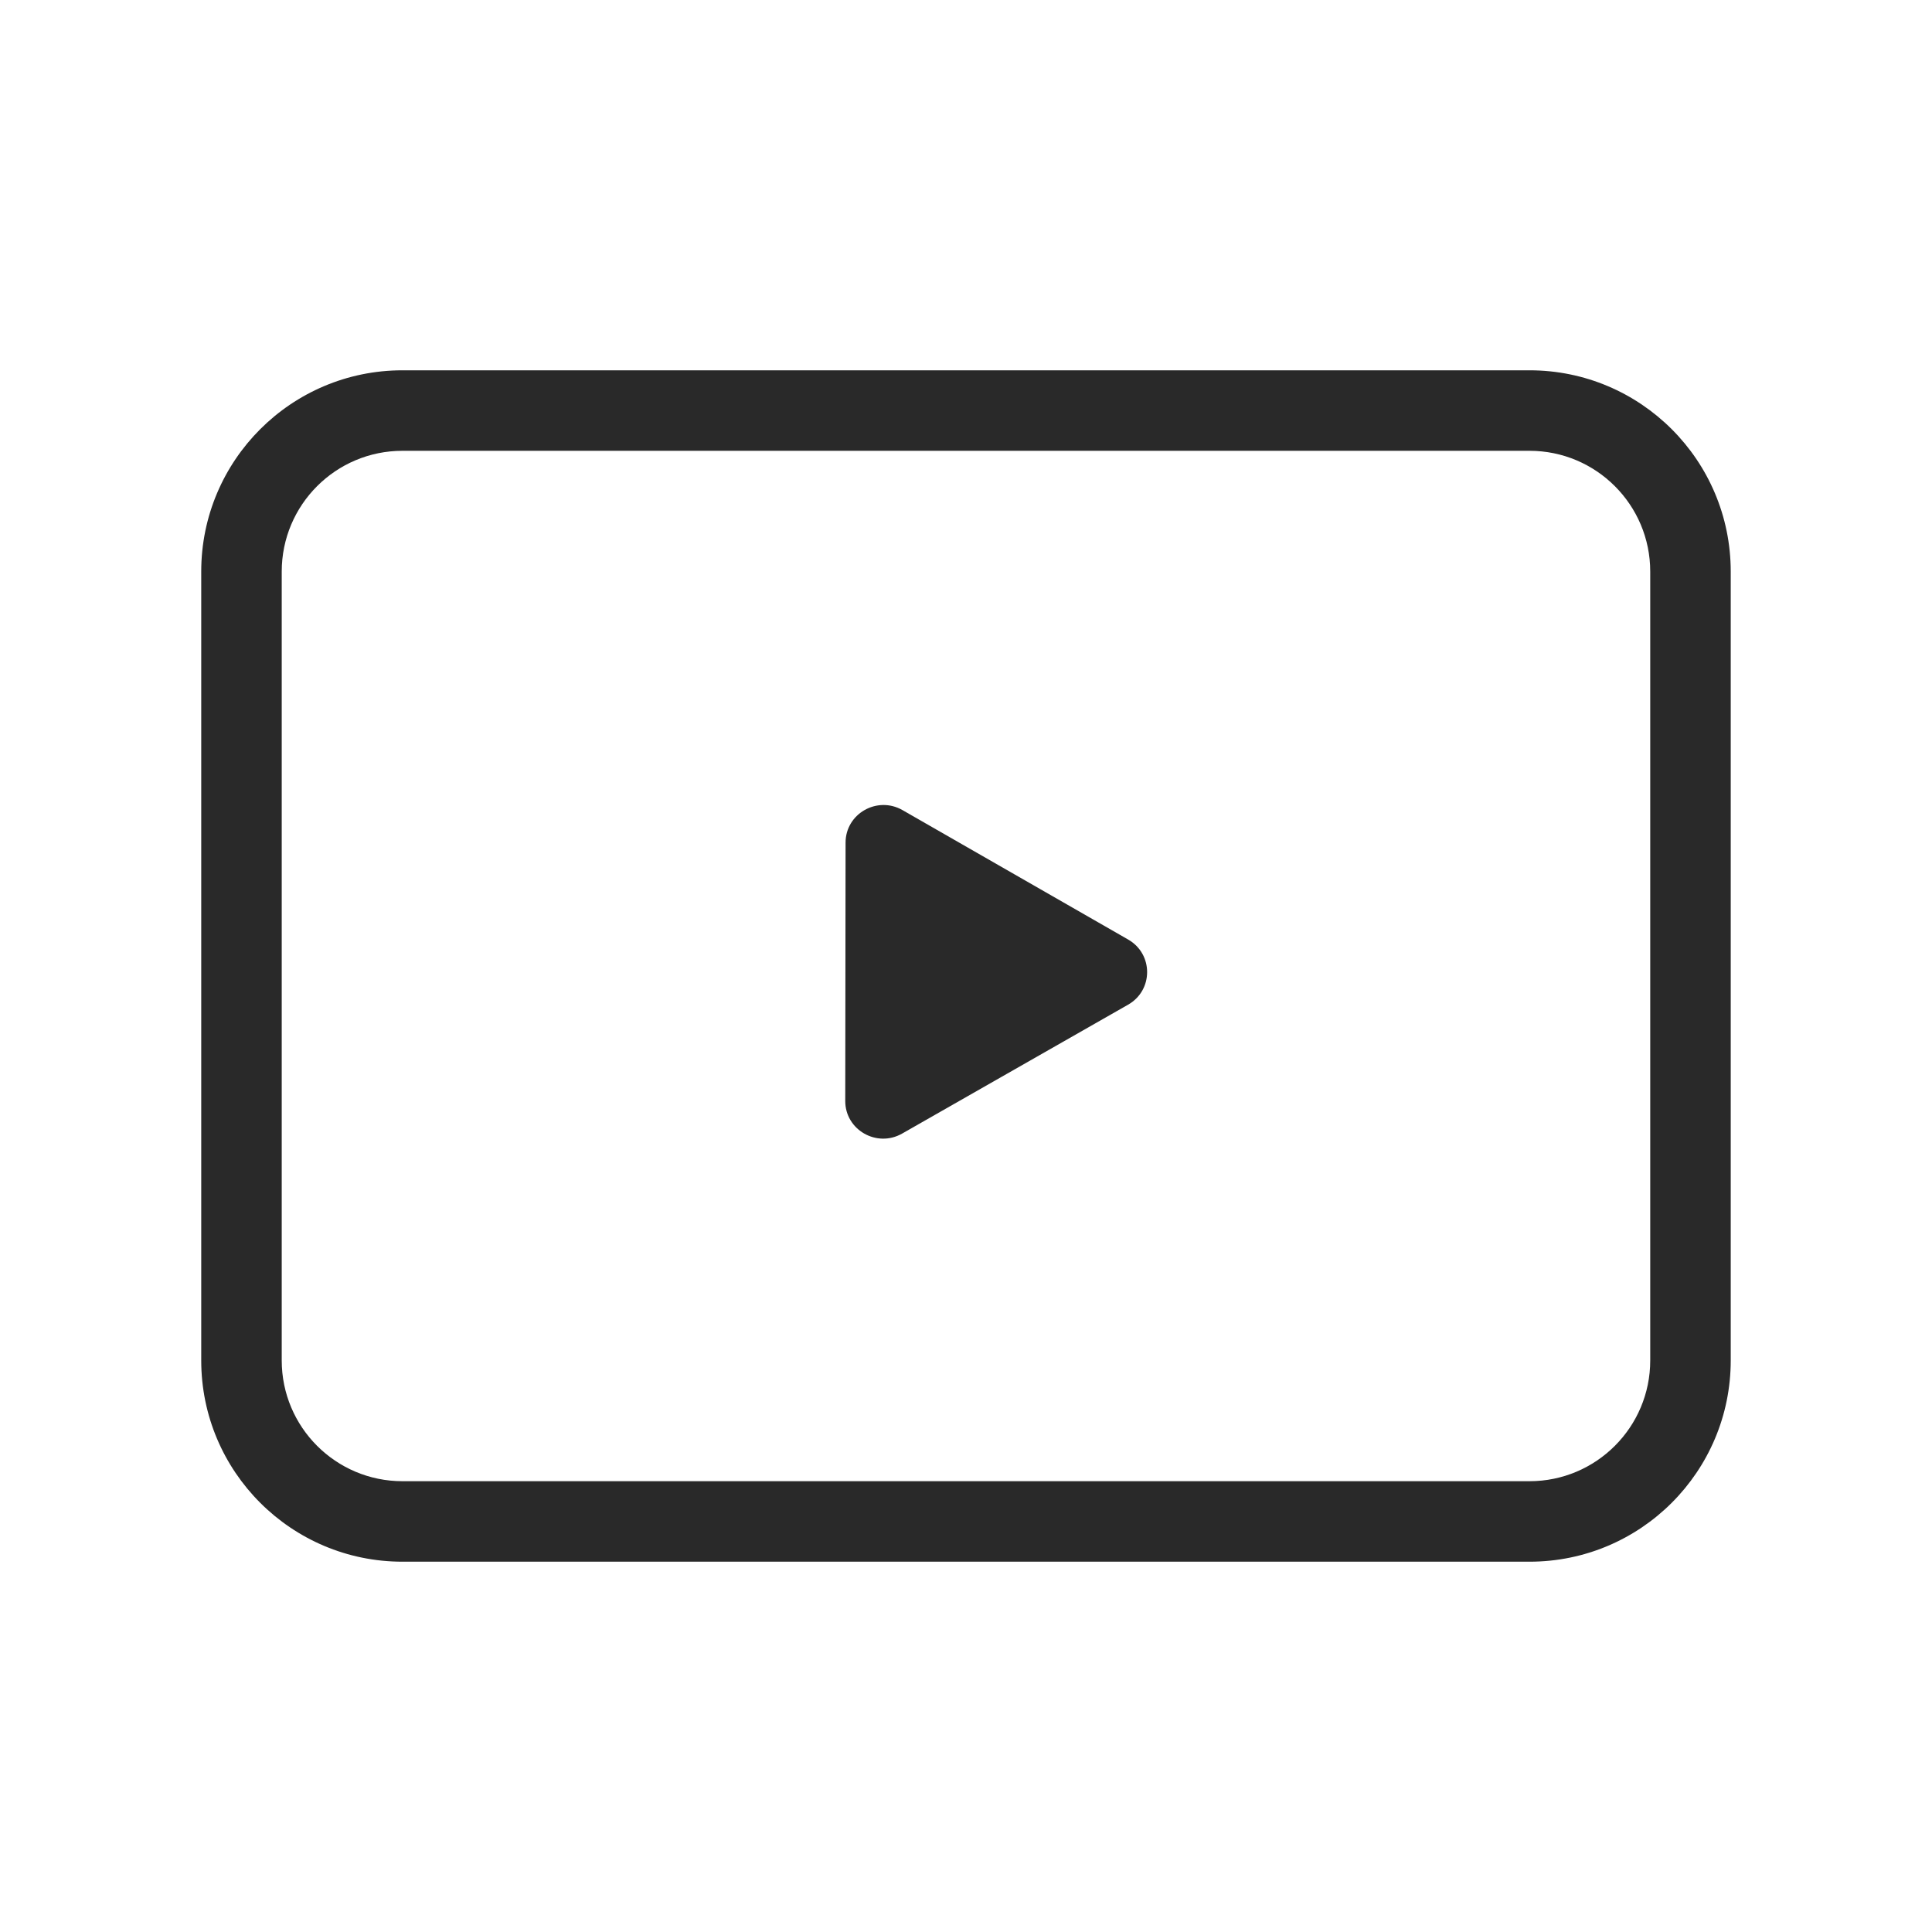 <svg width="96" height="96" viewBox="0 0 96 96" xmlns="http://www.w3.org/2000/svg">
<path fill-rule="evenodd" d="M81.999 28.4C81.999 25.086 79.313 22.4 75.999 22.4H19.999C16.685 22.4 13.999 25.086 13.999 28.4V67.6C13.999 70.914 16.685 73.6 19.999 73.6H75.999C79.313 73.6 81.999 70.914 81.999 67.6V28.4ZM75.999 18.4C81.522 18.4 85.999 22.877 85.999 28.4V67.6C85.999 73.123 81.522 77.6 75.999 77.6H19.999C14.476 77.6 9.999 73.123 9.999 67.6V28.4C9.999 22.877 14.476 18.4 19.999 18.4H75.999ZM44.845 40.254L56.059 46.686C57.315 47.407 57.313 49.204 56.056 49.921L44.826 56.327C43.568 57.044 41.998 56.144 42 54.706L42.016 41.868C42.017 40.431 43.589 39.534 44.845 40.254Z" fill="#292929"/>
</svg>

